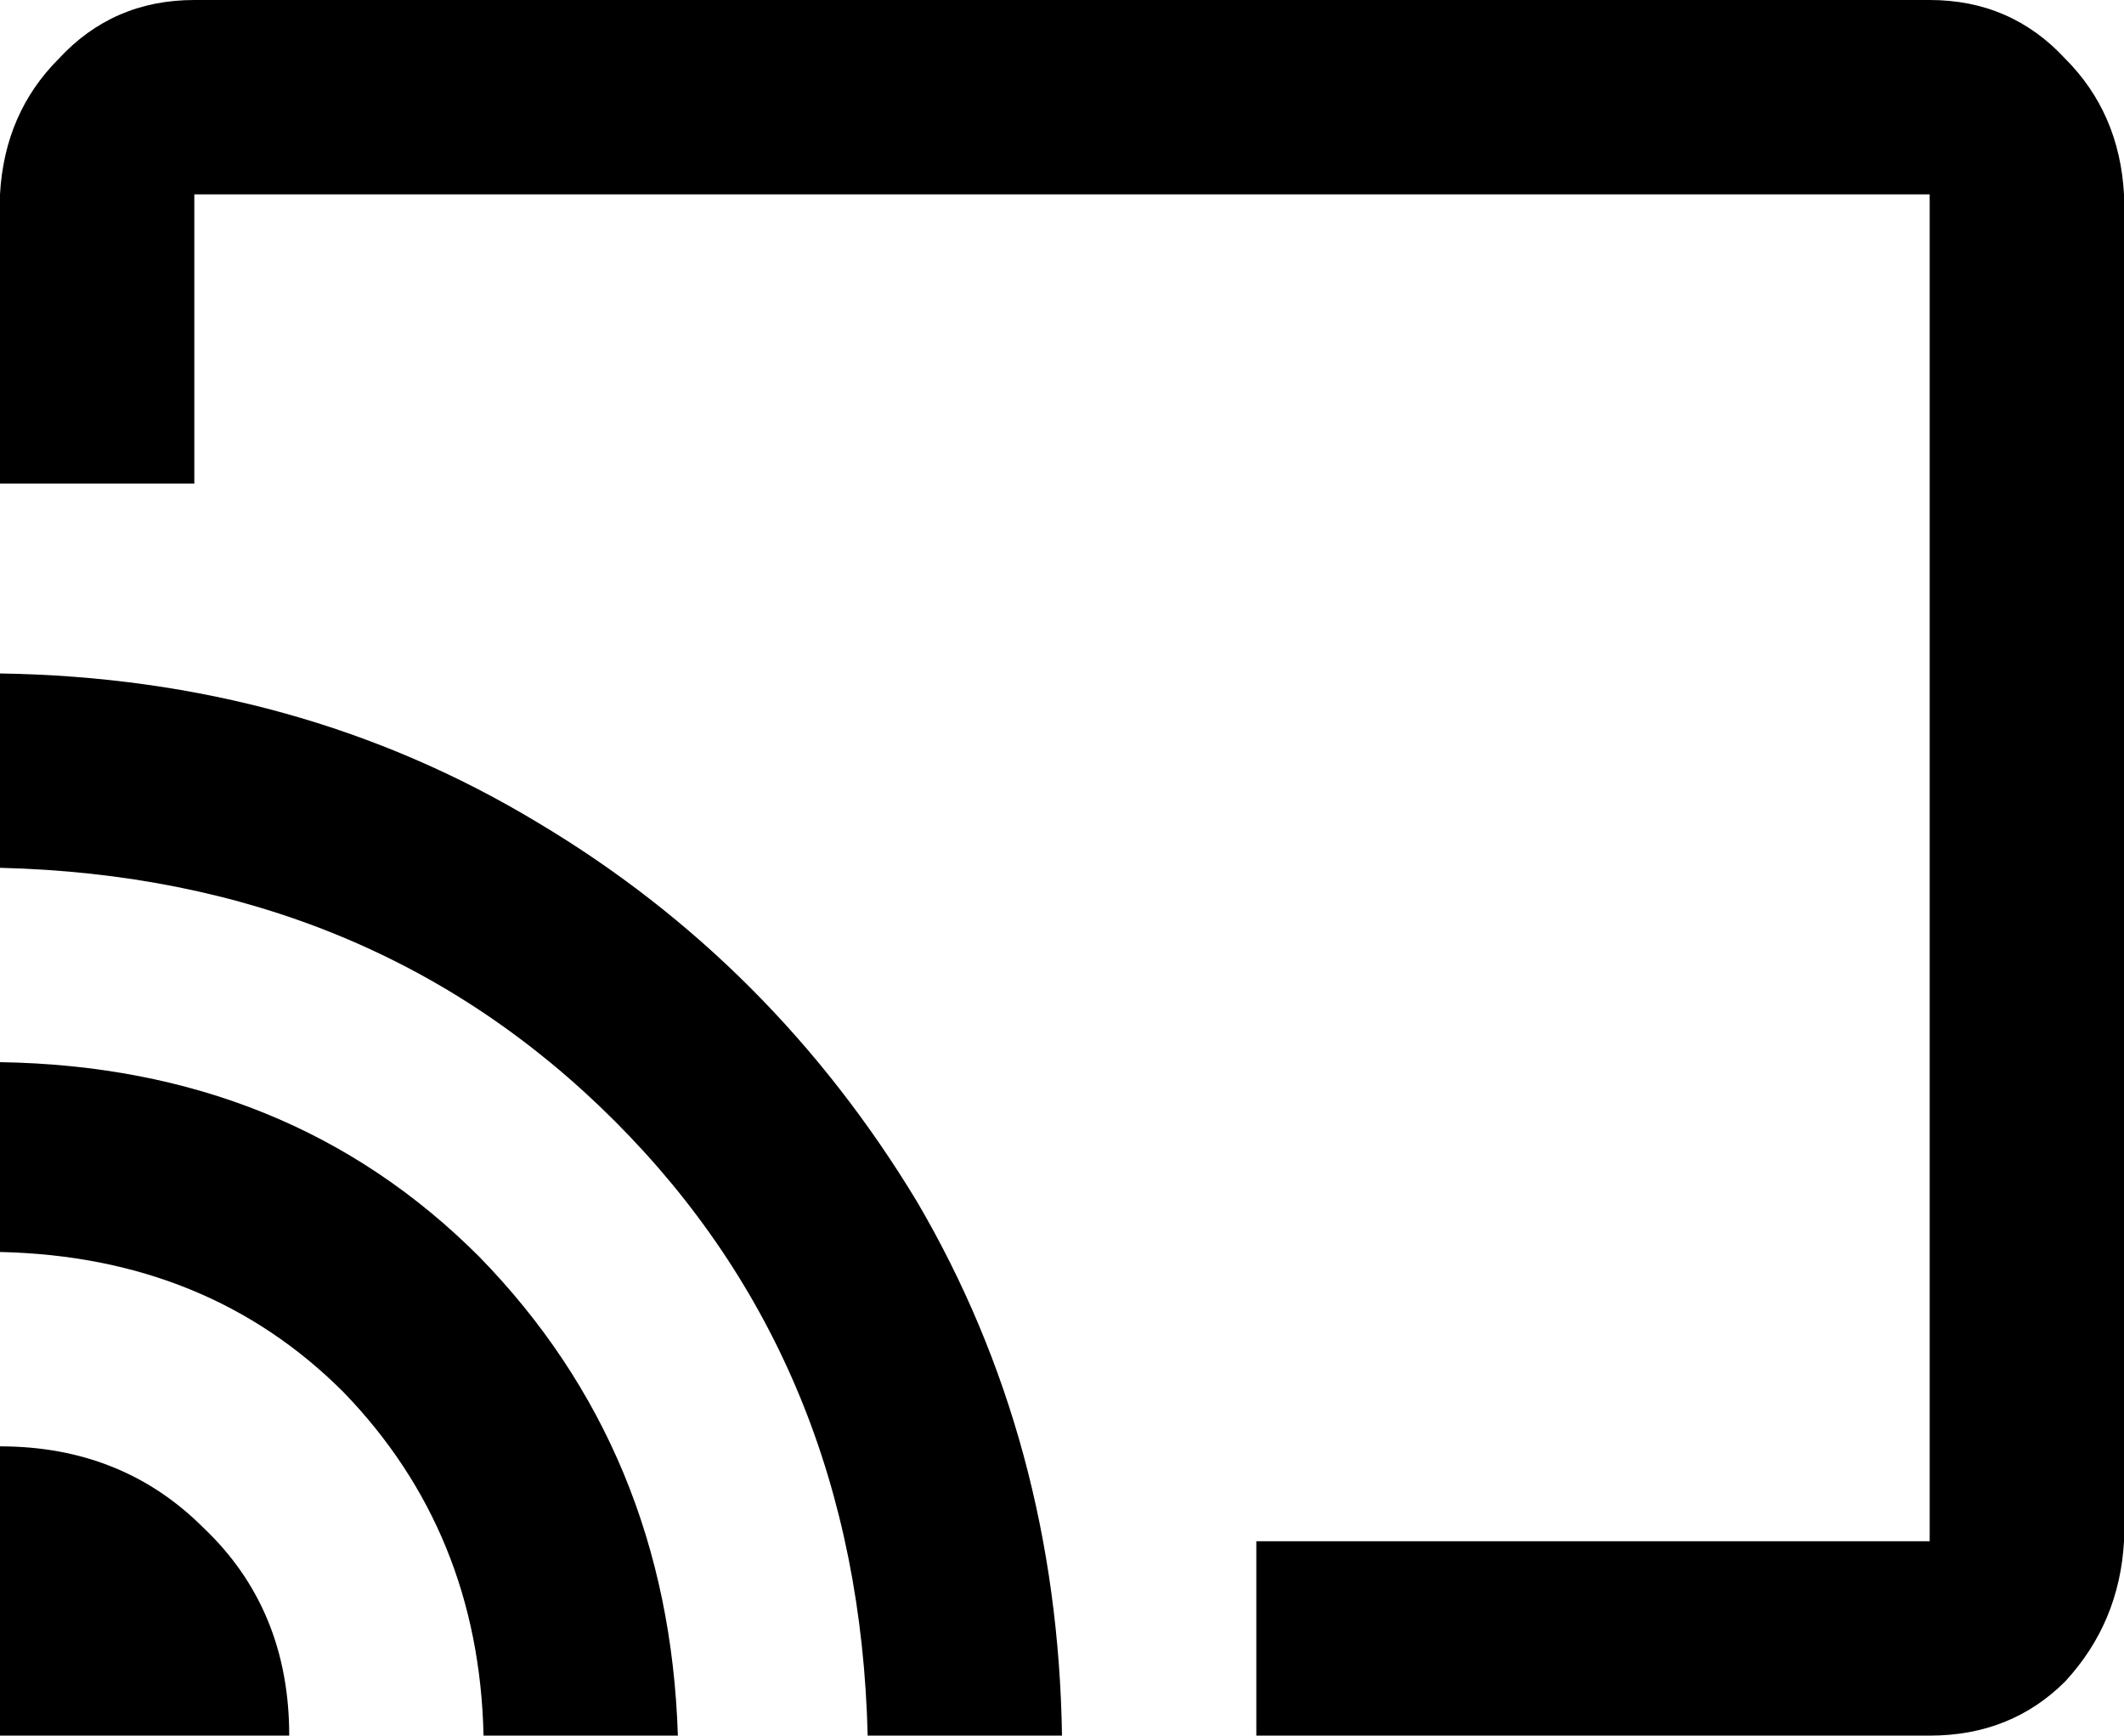 <svg viewBox="0 0 470 384">
  <path
    d="M 427 0 L 43 0 Q 25 0 13 13 Q 1 25 0 43 L 0 107 L 43 107 L 43 43 L 427 43 L 427 341 L 278 341 L 278 384 L 427 384 Q 445 384 457 372 Q 469 359 470 341 L 470 43 Q 469 25 457 13 Q 445 0 427 0 L 427 0 Z M 0 320 L 0 320 L 0 384 L 64 384 Q 64 356 45 338 Q 27 320 0 320 L 0 320 L 0 320 Z M 0 235 L 0 277 Q 46 278 76 308 Q 106 339 107 384 L 150 384 Q 148 321 106 278 Q 64 236 0 235 L 0 235 Z M 192 384 L 235 384 Q 234 319 203 266 Q 171 213 119 182 Q 66 150 0 149 L 0 192 Q 82 194 136 248 Q 190 302 192 384 L 192 384 Z"
  />
</svg>